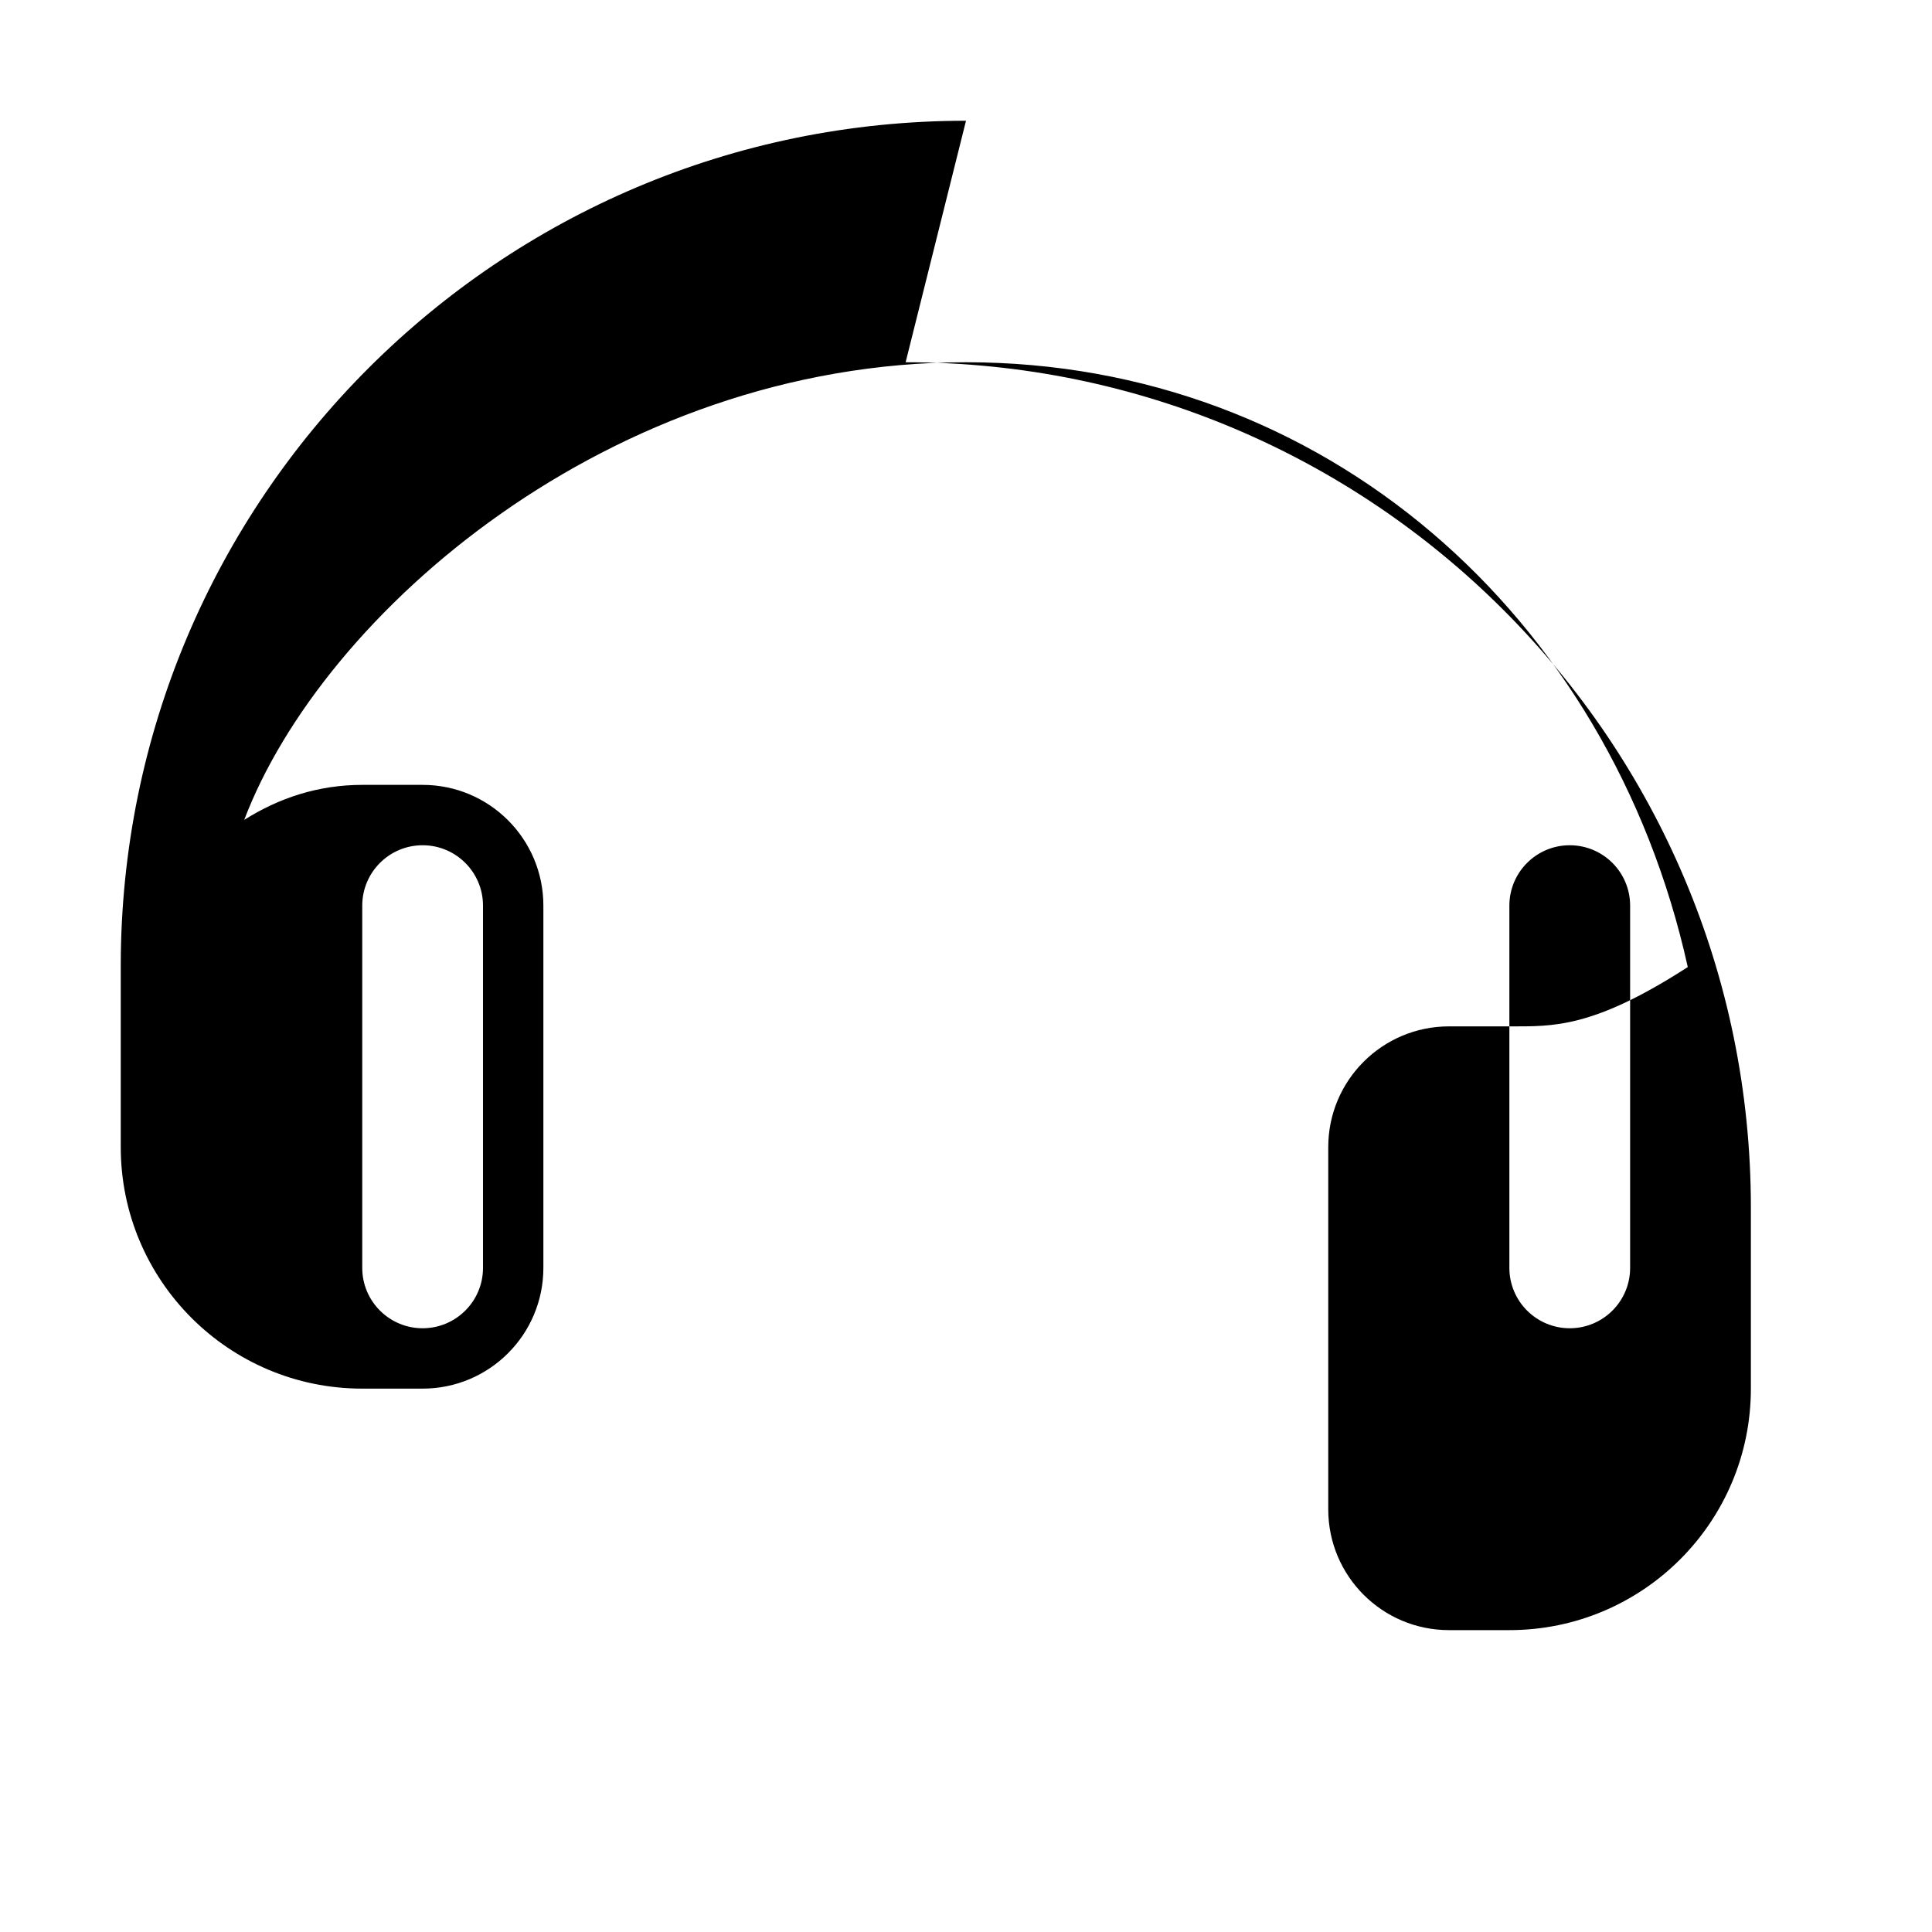 <svg viewBox="0 0 512 512" xmlns="http://www.w3.org/2000/svg">
  <path d="M256 32C132.288 32 32 132.288 32 256v48c0 35.346 28.654 64 64 64h16c17.673 0 32-14.327 32-32v-96c0-17.673-14.327-32-32-32h-16c-11.598 0-22.063 3.447-31.28 9.28C85.416 162.75 161.454 96 256 96s170.584 66.75 191.28 160.28C422.063 272.553 411.598 272 400 272h-16c-17.673 0-32 14.327-32 32v96c0 17.673 14.327 32 32 32h16c35.346 0 64-28.654 64-64v-48c0-123.712-100.288-224-224-224zm-144 320c-8.837 0-16-7.163-16-16v-96c0-8.837 7.163-16 16-16 8.837 0 16 7.163 16 16v96c0 8.837-7.163 16-16 16zm304 0c-8.837 0-16-7.163-16-16v-96c0-8.837 7.163-16 16-16 8.837 0 16 7.163 16 16v96c0 8.837-7.163 16-16 16z" fill="black"/>
</svg>